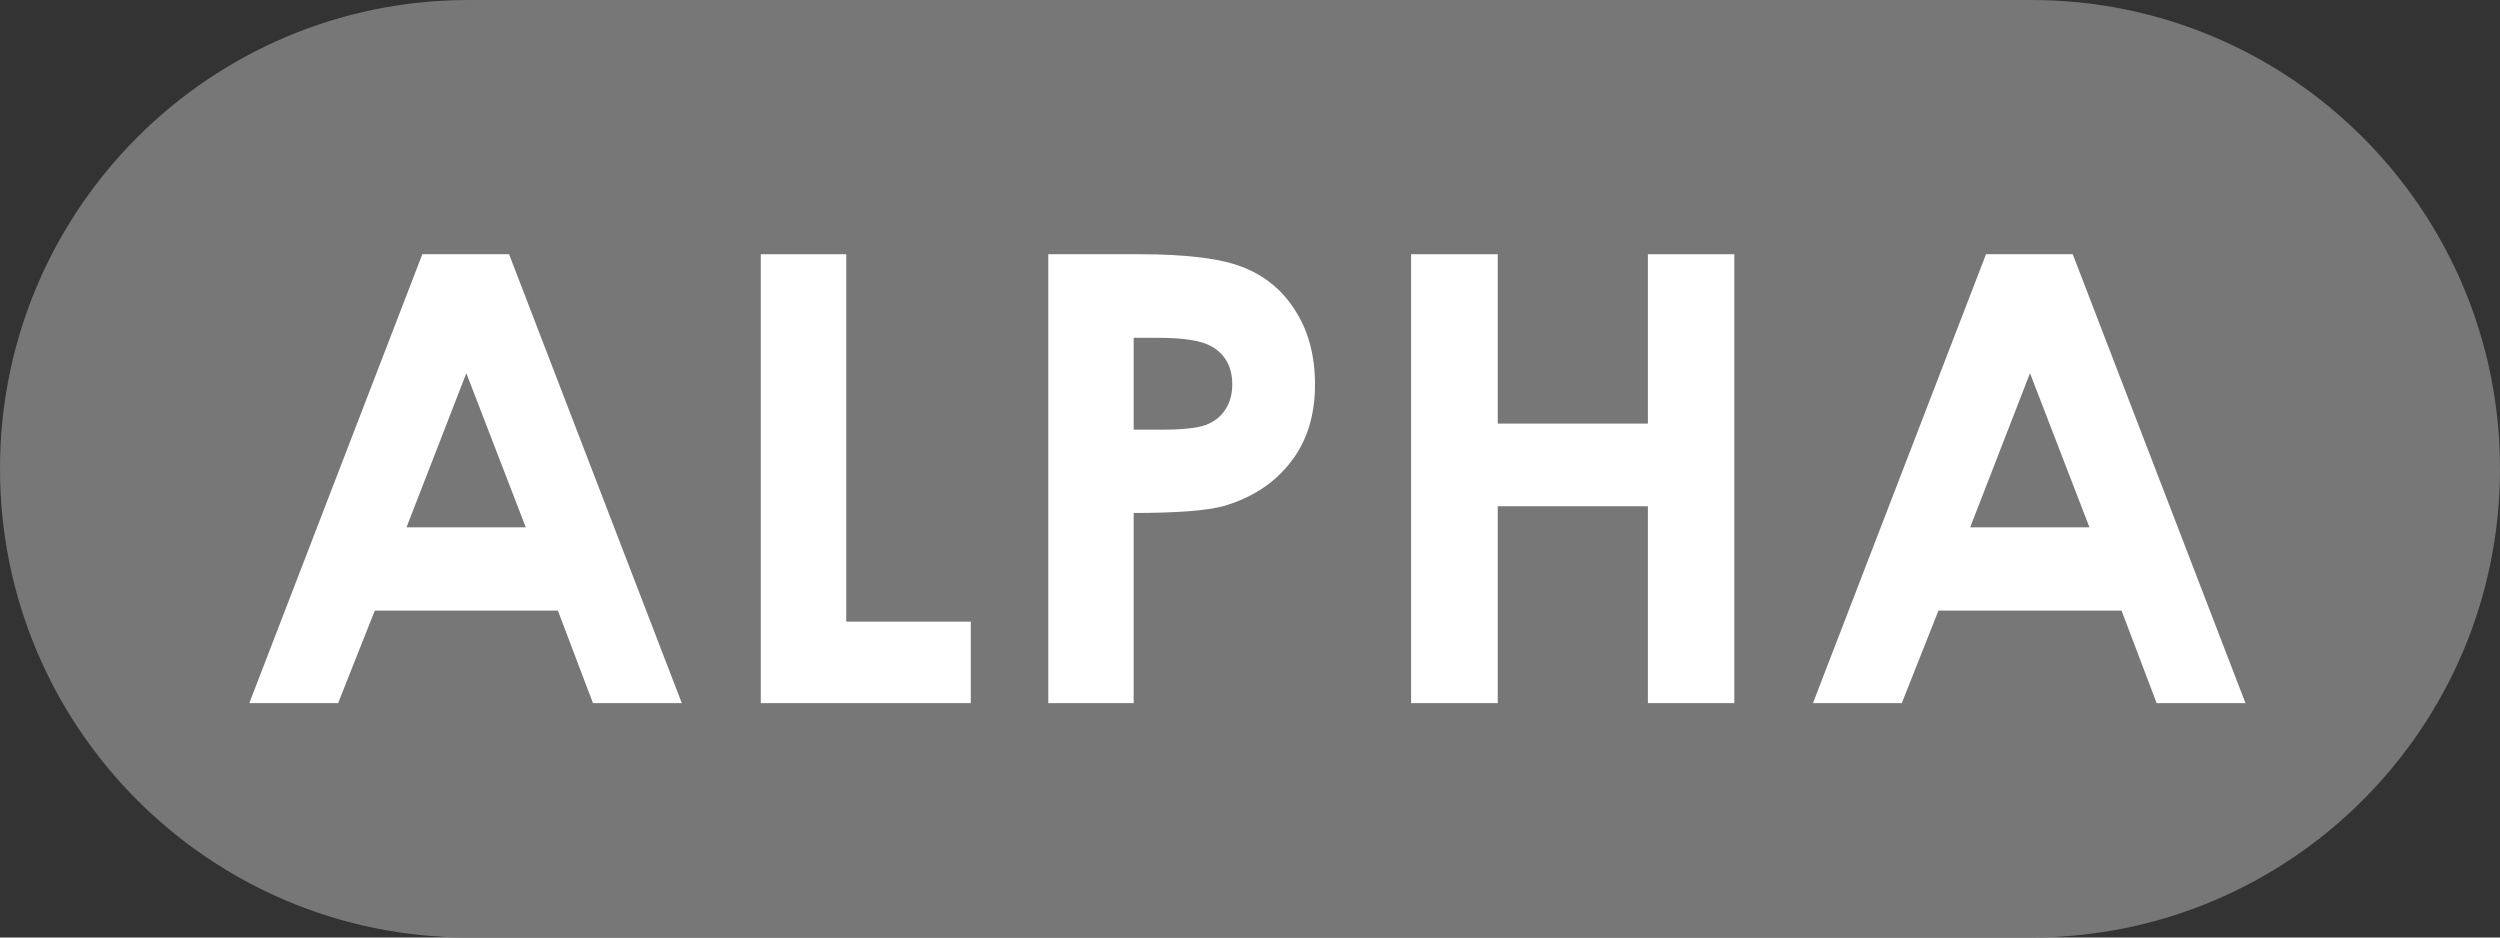 <svg width="32" height="12" viewBox="0 0 32 12" fill="none" xmlns="http://www.w3.org/2000/svg">
<rect x="0" y="0" width="32" height="12" fill="#333333" stroke="none"/>
<path d="M0 6C0 2.686 2.686 0 6 0H26C29.314 0 32 2.686 32 6C32 9.314 29.314 12 26 12H6C2.686 12 0 9.314 0 6Z" fill="#777777"/>
<path d="M5.406 3.254H6.516L8.727 9H7.59L7.141 7.816H4.797L4.328 9H3.191L5.406 3.254ZM5.969 4.777L5.203 6.75H6.73L5.969 4.777Z" fill="white"/>
<path d="M9.738 3.254H10.832V7.957H12.426V9H9.738V3.254Z" fill="white"/>
<path d="M13.418 3.254H14.578C15.205 3.254 15.657 3.312 15.933 3.43C16.212 3.544 16.431 3.732 16.59 3.992C16.751 4.25 16.832 4.56 16.832 4.922C16.832 5.323 16.726 5.656 16.515 5.922C16.307 6.188 16.023 6.372 15.664 6.477C15.453 6.536 15.069 6.566 14.511 6.566V9H13.418V3.254ZM14.511 5.5H14.859C15.133 5.5 15.323 5.48 15.429 5.441C15.536 5.402 15.62 5.339 15.679 5.25C15.742 5.159 15.773 5.049 15.773 4.922C15.773 4.701 15.687 4.539 15.515 4.438C15.39 4.362 15.159 4.324 14.82 4.324H14.511V5.5Z" fill="white"/>
<path d="M18.062 3.254H19.171V5.422H21.093V3.254H22.199V9H21.093V6.48H19.171V9H18.062V3.254Z" fill="white"/>
<path d="M25.421 3.254H26.531L28.742 9H27.605L27.156 7.816H24.812L24.343 9H23.206L25.421 3.254ZM25.984 4.777L25.218 6.75H26.745L25.984 4.777Z" fill="white"/>
</svg>
